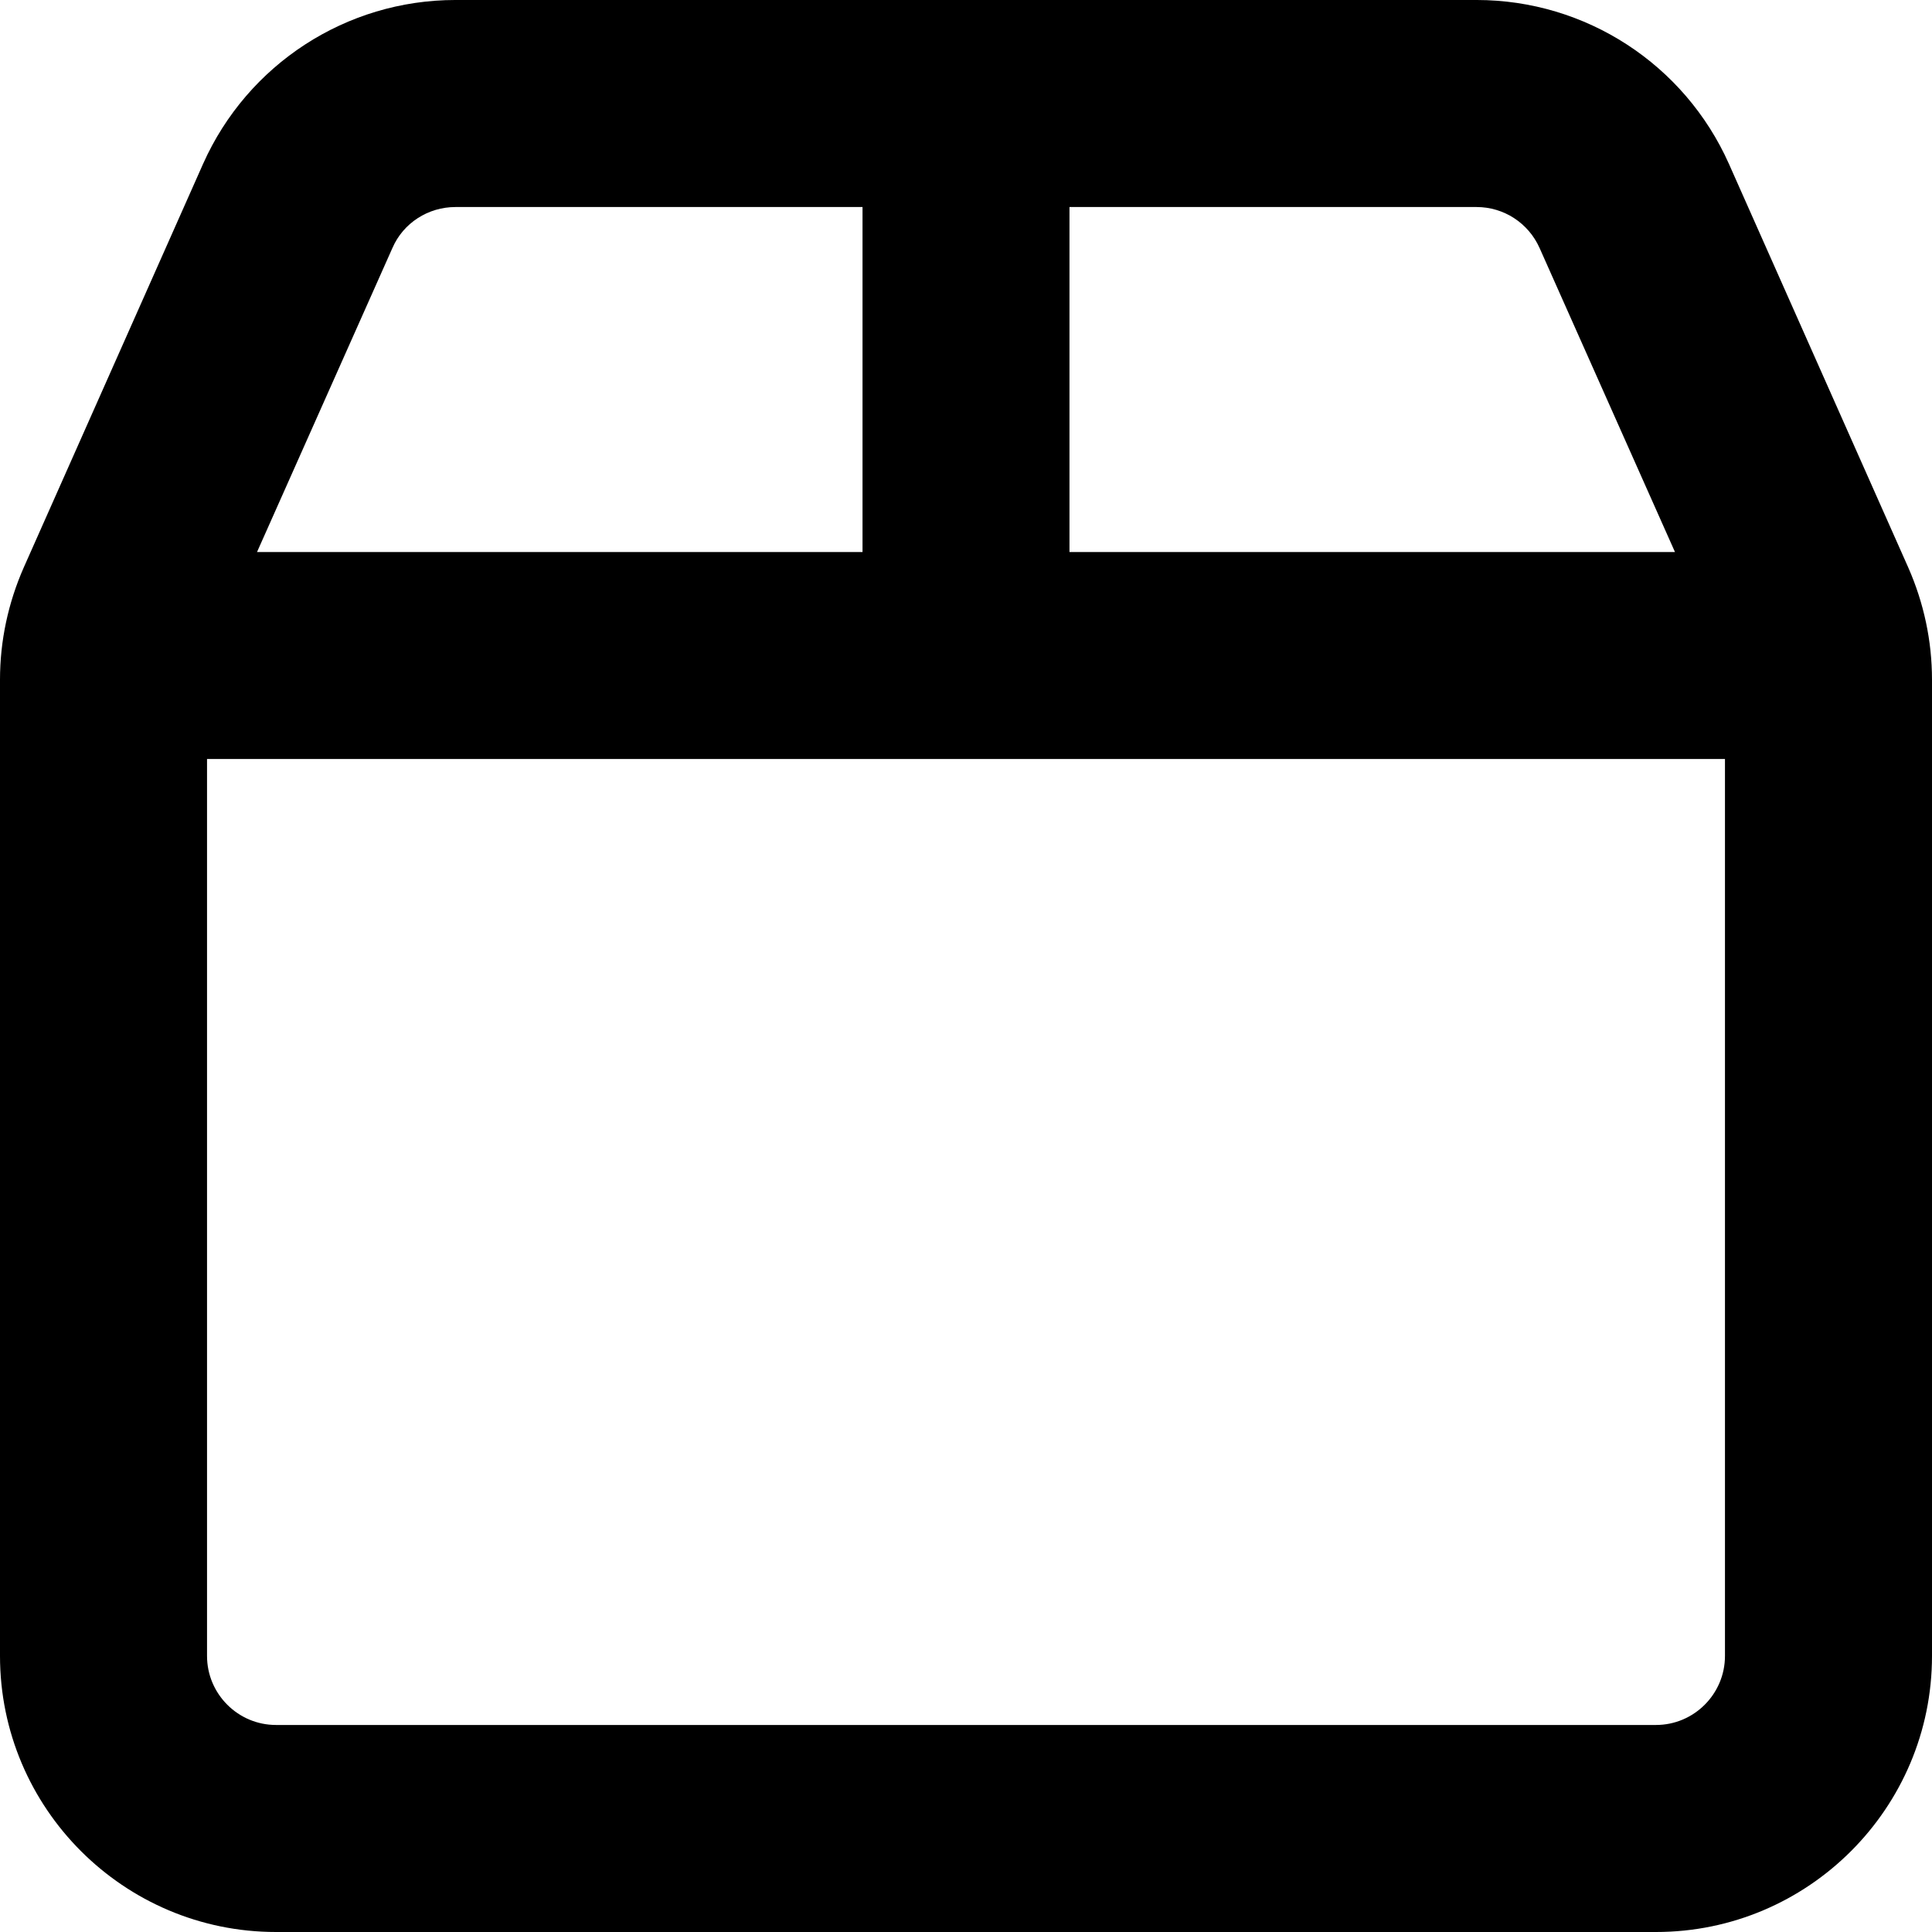 <svg width="25" height="25" viewBox="0 0 25 25" xmlns="http://www.w3.org/2000/svg"><path d="M19.107 2.679H13.839V7.143H21.674L19.922 3.209C19.777 2.885 19.459 2.679 19.107 2.679ZM22.321 9.821H2.679V21.428C2.679 21.92 3.08 22.321 3.571 22.321H21.429C21.92 22.321 22.321 21.92 22.321 21.428V9.821ZM3.326 7.143H11.161V2.679H5.893C5.541 2.679 5.218 2.885 5.078 3.209L3.326 7.143ZM19.107 -6.10352e-05C20.519 -6.10352e-05 21.797 0.831 22.372 2.12L24.693 7.344C24.894 7.801 25 8.292 25 8.795V21.428C25 23.398 23.398 25 21.429 25H3.571C1.602 25 0 23.398 0 21.428V8.795C0 8.292 0.106 7.801 0.307 7.344L2.628 2.12C3.203 0.831 4.481 -6.10352e-05 5.893 -6.10352e-05H19.107Z"/></svg>